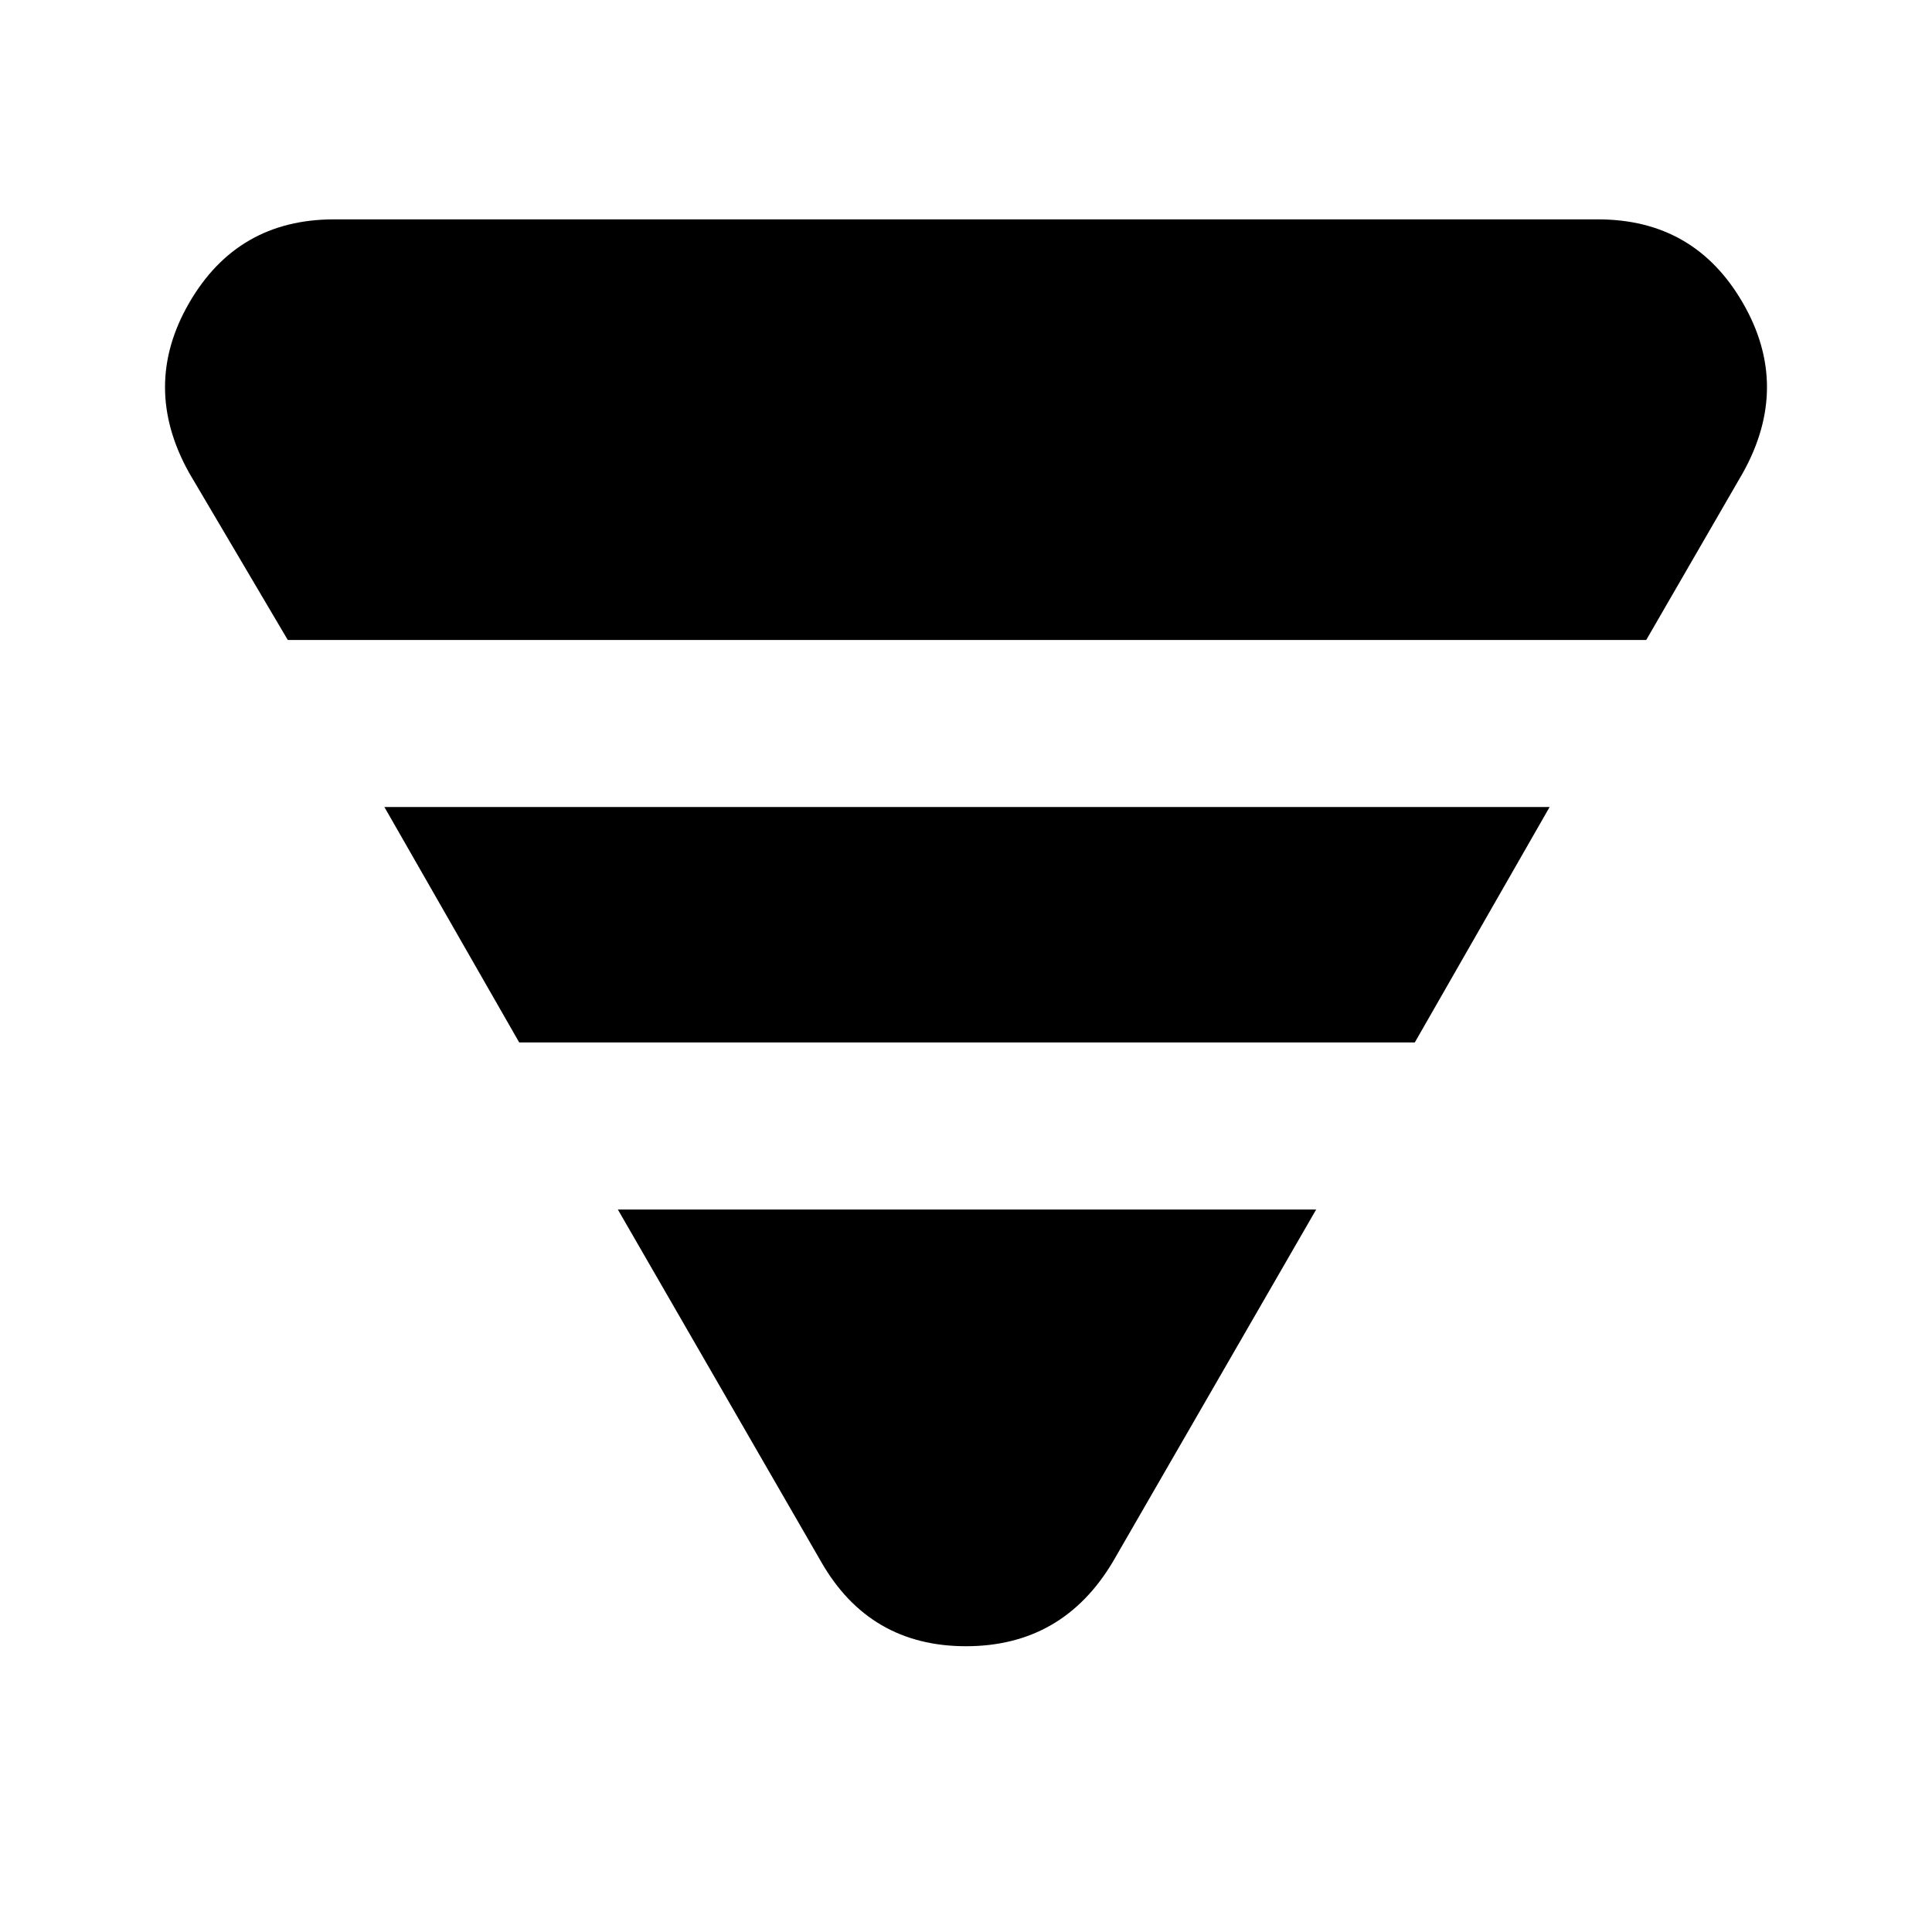 <svg xmlns="http://www.w3.org/2000/svg" height="48" width="48"><path d="M7.15 15.9 4.7 11.75q-1.2-2.15 0-4.225Q5.9 5.45 8.3 5.45h31.4q2.4 0 3.6 2.075 1.2 2.075 0 4.225l-2.4 4.15Zm5.75 10-3.35-5.85H38.5l-3.35 5.85Zm7.5 12.9-5.05-8.75H32.7l-5.05 8.75Q26.4 40.9 24 40.9t-3.6-2.1Z"/></svg>